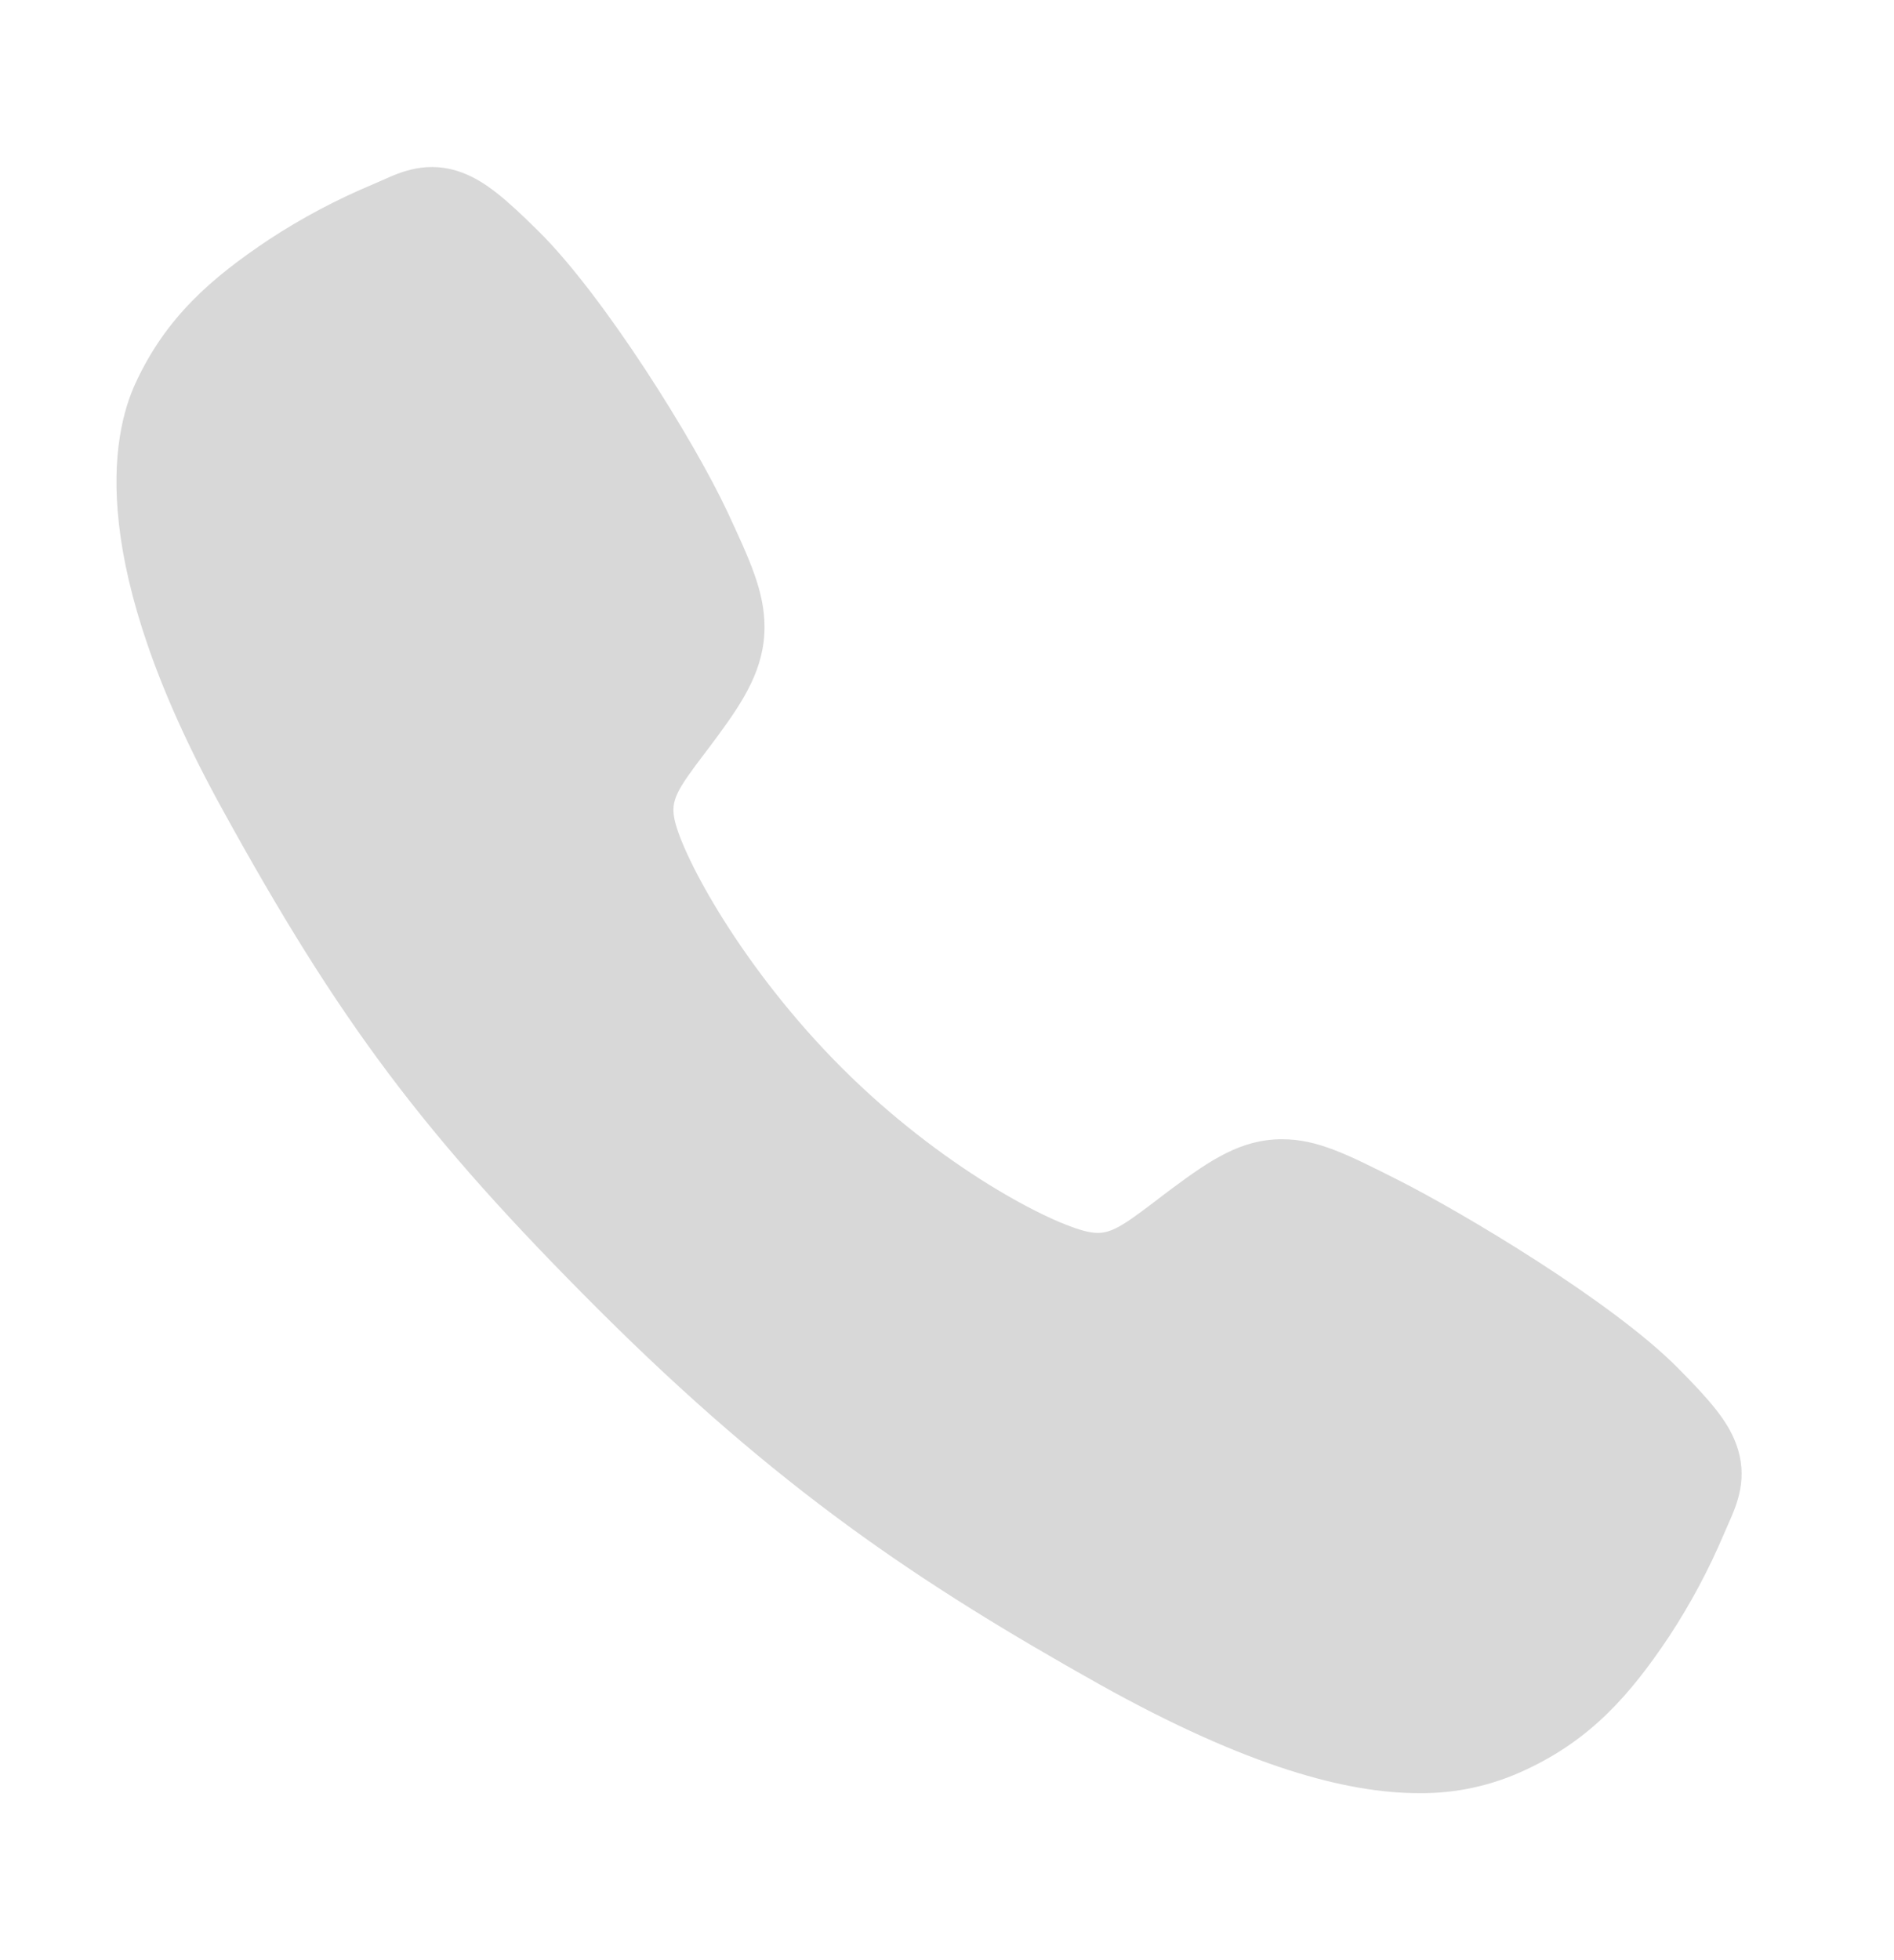 <svg width="29" height="30" viewBox="0 0 29 30" fill="none" xmlns="http://www.w3.org/2000/svg">
<path d="M21.722 27.444C20.638 27.444 19.114 27.052 16.833 25.778C14.059 24.222 11.914 22.786 9.155 20.034C6.495 17.376 5.201 15.655 3.389 12.358C1.342 8.636 1.691 6.685 2.081 5.851C2.546 4.854 3.231 4.258 4.117 3.667C4.62 3.337 5.153 3.054 5.708 2.822C5.764 2.798 5.816 2.776 5.862 2.755C6.137 2.631 6.553 2.444 7.081 2.644C7.433 2.776 7.748 3.047 8.24 3.533C9.249 4.528 10.629 6.746 11.138 7.834C11.479 8.568 11.706 9.053 11.706 9.596C11.706 10.232 11.386 10.723 10.998 11.252C10.925 11.352 10.853 11.447 10.783 11.539C10.36 12.094 10.267 12.255 10.328 12.542C10.452 13.118 11.376 14.833 12.894 16.348C14.413 17.863 16.078 18.728 16.657 18.852C16.956 18.916 17.119 18.819 17.693 18.381C17.775 18.318 17.859 18.253 17.948 18.188C18.54 17.748 19.008 17.436 19.629 17.436H19.632C20.173 17.436 20.636 17.671 21.402 18.057C22.402 18.562 24.686 19.923 25.688 20.934C26.175 21.425 26.447 21.738 26.579 22.09C26.779 22.619 26.591 23.034 26.468 23.312C26.448 23.358 26.425 23.409 26.401 23.465C26.167 24.019 25.883 24.551 25.552 25.053C24.961 25.936 24.363 26.62 23.364 27.085C22.851 27.328 22.29 27.451 21.722 27.444Z" fill="#D8D8D8"/>
</svg>
